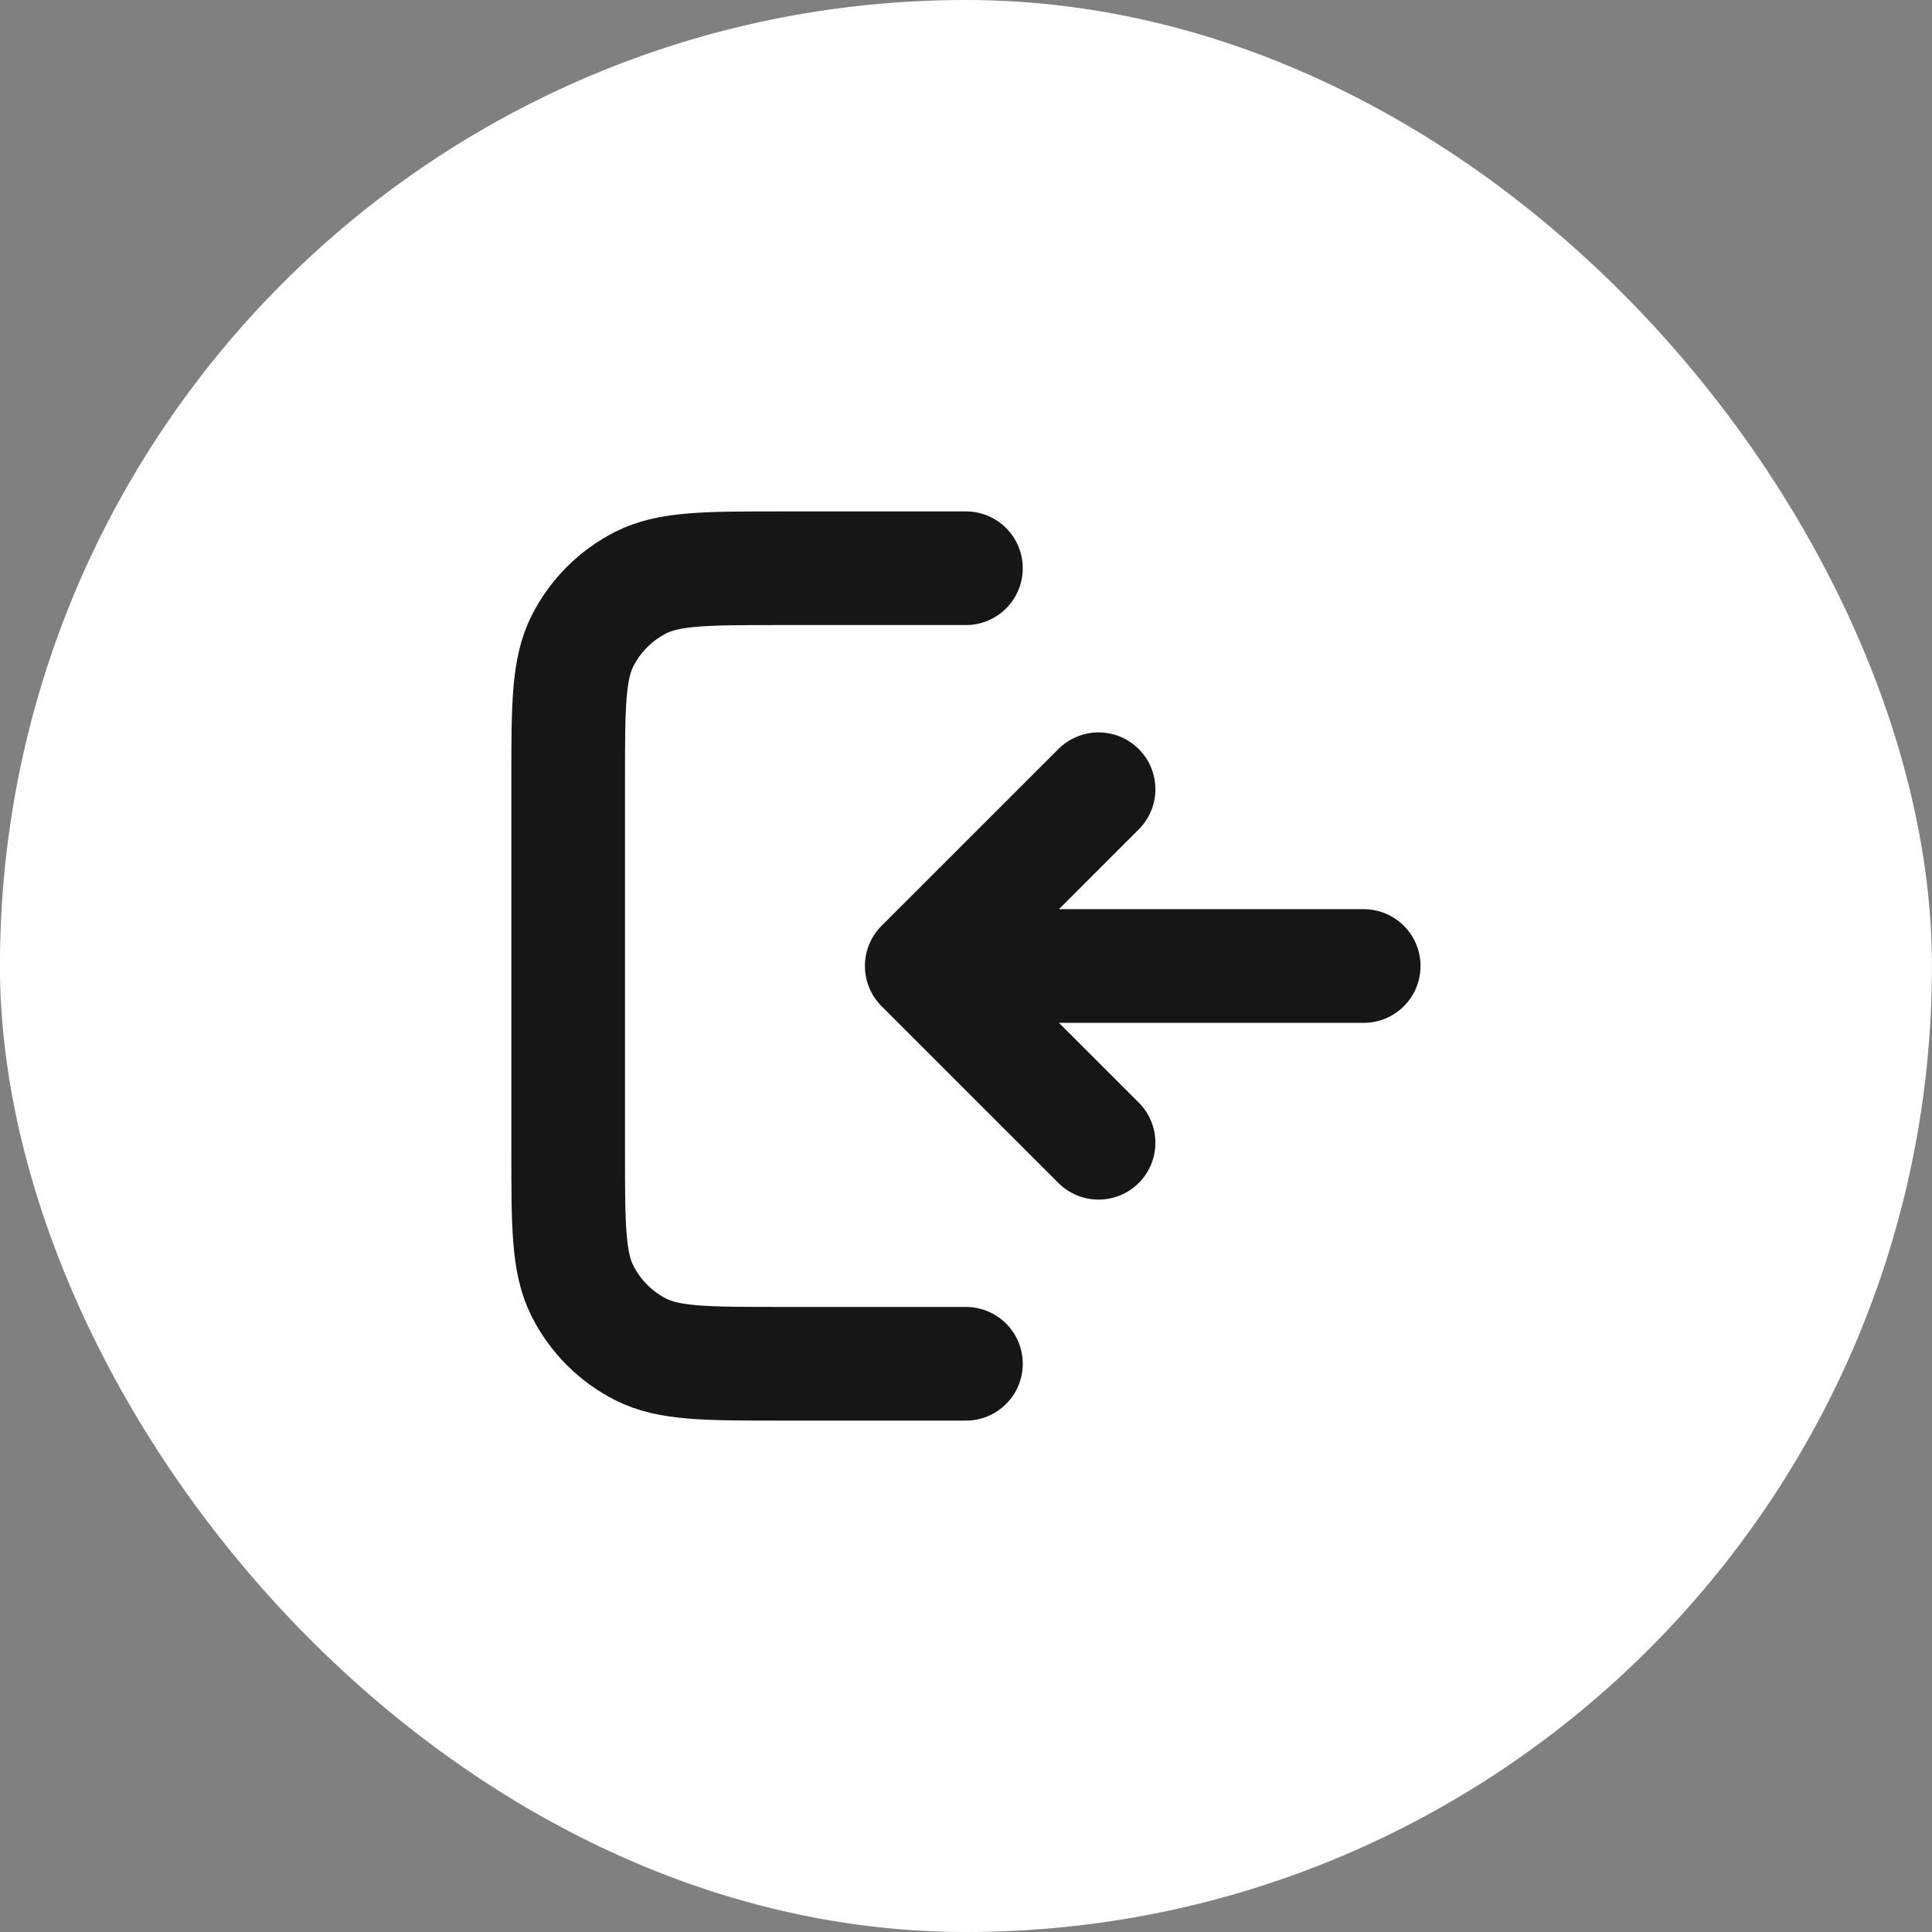<svg width="34" height="34" viewBox="0 0 34 34" fill="none" xmlns="http://www.w3.org/2000/svg">
<rect x="0" y="0" width="34" height="34" fill="#808080" stroke="none"/>
<rect x="-0.001" width="34" height="34" rx="17" fill="white"/>
<path d="M19.333 13.889L16.221 17M16.221 17L19.333 20.111M16.221 17H23.999M16.999 10L13.733 10C12.426 10 11.772 10 11.273 10.254C10.834 10.478 10.477 10.835 10.254 11.274C9.999 11.773 9.999 12.427 9.999 13.733L9.999 20.267C9.999 21.573 9.999 22.227 10.254 22.726C10.477 23.165 10.834 23.522 11.273 23.746C11.772 24 12.426 24 13.733 24H16.999" stroke="#161616" stroke-width="2" stroke-linecap="round" stroke-linejoin="round"/>
</svg>
